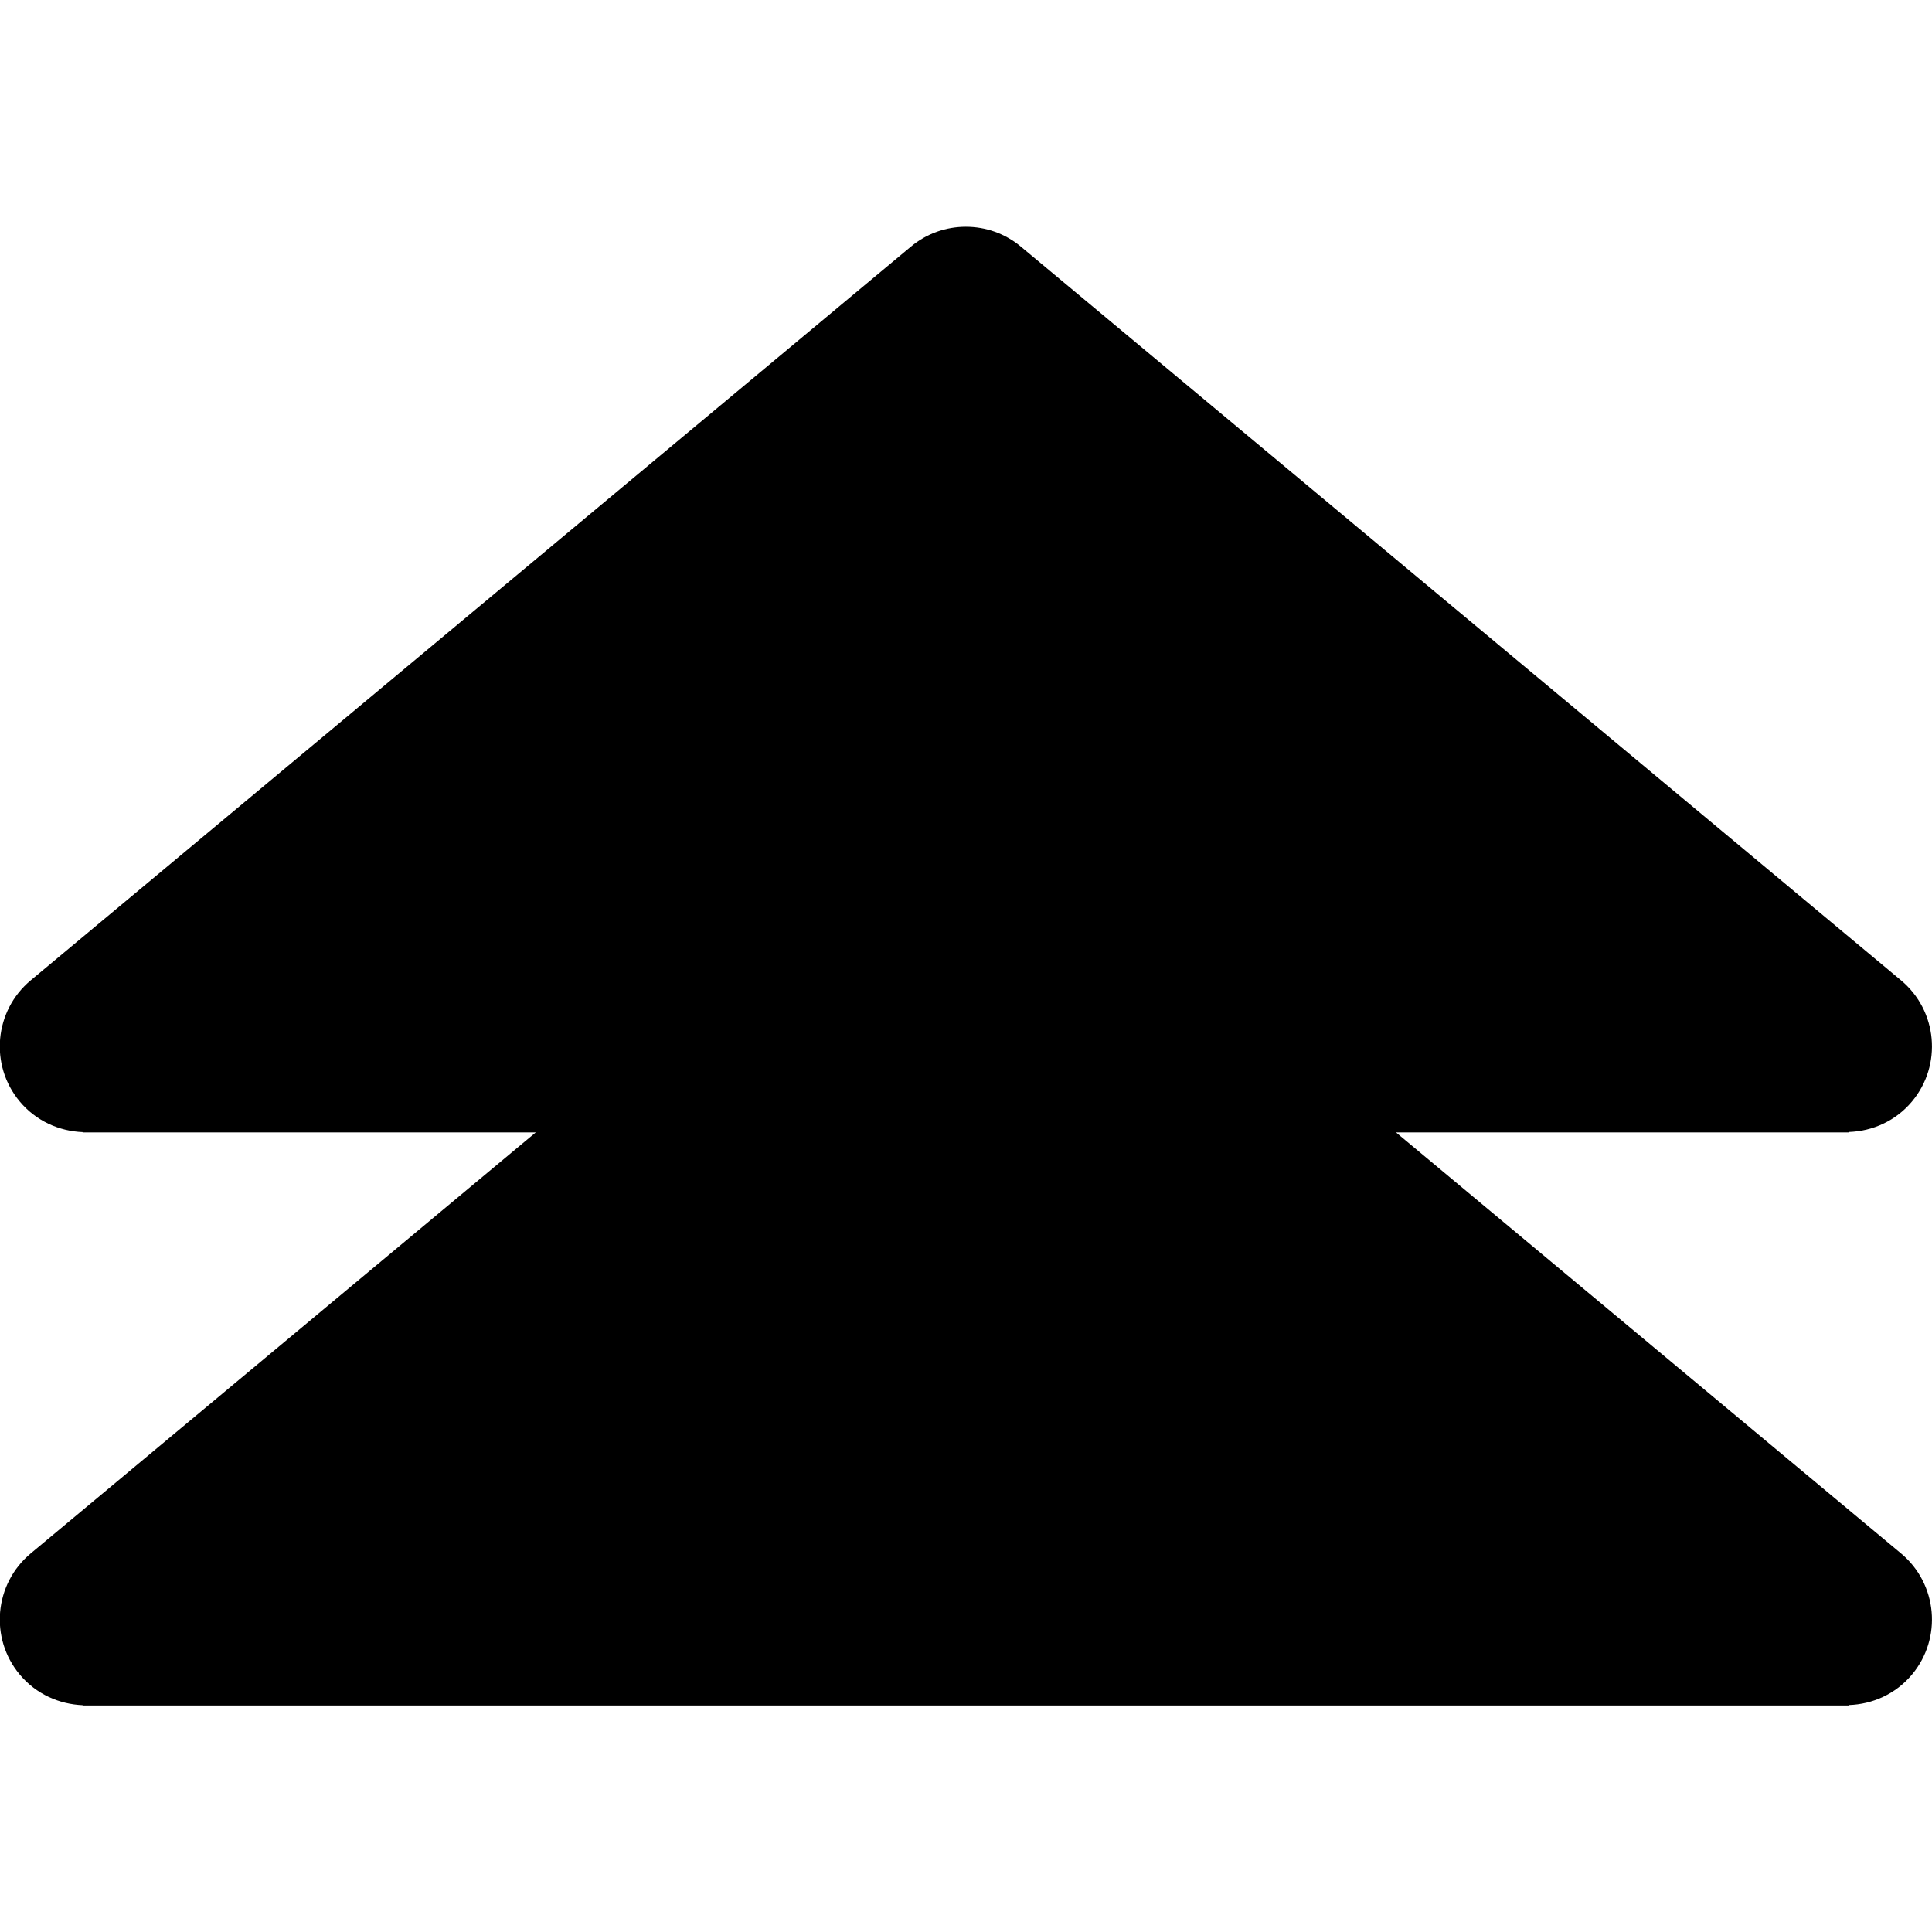 <?xml version="1.0" encoding="UTF-8" standalone="no"?>
<svg
   xmlns:dc="http://purl.org/dc/elements/1.1/"
   xmlns:cc="http://creativecommons.org/ns#"
   xmlns:rdf="http://www.w3.org/1999/02/22-rdf-syntax-ns#"
   xmlns:svg="http://www.w3.org/2000/svg"
   xmlns="http://www.w3.org/2000/svg"
   xmlns:sodipodi="http://sodipodi.sourceforge.net/DTD/sodipodi-0.dtd"
   xmlns:inkscape="http://www.inkscape.org/namespaces/inkscape"
   version="1.1"
   x="0px"
   y="0px"
   viewBox="0 0 100 100"
   enable-background="new 0 0 100 100"
   xml:space="preserve"
   id="svg2"
   inkscape:version="0.48.4 r9939"
   width="100%"
   height="100%"
   sodipodi:docname="arrow.svg"><defs
     id="defs120" /><sodipodi:namedview
     pagecolor="#ffffff"
     bordercolor="#666666"
     borderopacity="1"
     objecttolerance="10"
     gridtolerance="10"
     guidetolerance="10"
     inkscape:pageopacity="0"
     inkscape:pageshadow="2"
     inkscape:window-width="1920"
     inkscape:window-height="1001"
     id="namedview118"
     showgrid="false"
     inkscape:zoom="2.36"
     inkscape:cx="50"
     inkscape:cy="50"
     inkscape:window-x="0"
     inkscape:window-y="26"
     inkscape:window-maximized="1"
     inkscape:current-layer="svg2" /><g
     id="g114"
     transform="matrix(0,1.389,-1.389,0,123.61,-3.399)"
     inkscape:export-xdpi="500"
     inkscape:export-ydpi="500"><path
       d="m 65.984,20.096 c -0.029,-0.88 -0.408,-1.744 -1.137,-2.353 -1.357,-1.134 -3.381,-0.951 -4.514,0.409 L 32.996,50.946 c -0.498,0.595 -0.744,1.323 -0.744,2.054 0,0.731 0.246,1.459 0.744,2.053 l 27.338,32.795 c 1.133,1.358 3.156,1.543 4.514,0.408 0.729,-0.609 1.107,-1.472 1.141,-2.35 L 66,85.921 V 20.078 l -0.016,0.018 z"
       id="path116"
       inkscape:connector-curvature="0" /></g><g
     inkscape:export-ydpi="500"
     inkscape:export-xdpi="500"
     transform="matrix(0,1.389,-1.389,0,123.61,-33.061)"
     id="g2983"><path
       inkscape:connector-curvature="0"
       id="path2985"
       d="m 65.984,20.096 c -0.029,-0.88 -0.408,-1.744 -1.137,-2.353 -1.357,-1.134 -3.381,-0.951 -4.514,0.409 L 32.996,50.946 c -0.498,0.595 -0.744,1.323 -0.744,2.054 0,0.731 0.246,1.459 0.744,2.053 l 27.338,32.795 c 1.133,1.358 3.156,1.543 4.514,0.408 0.729,-0.609 1.107,-1.472 1.141,-2.35 L 66,85.921 V 20.078 l -0.016,0.018 z" /></g></svg>